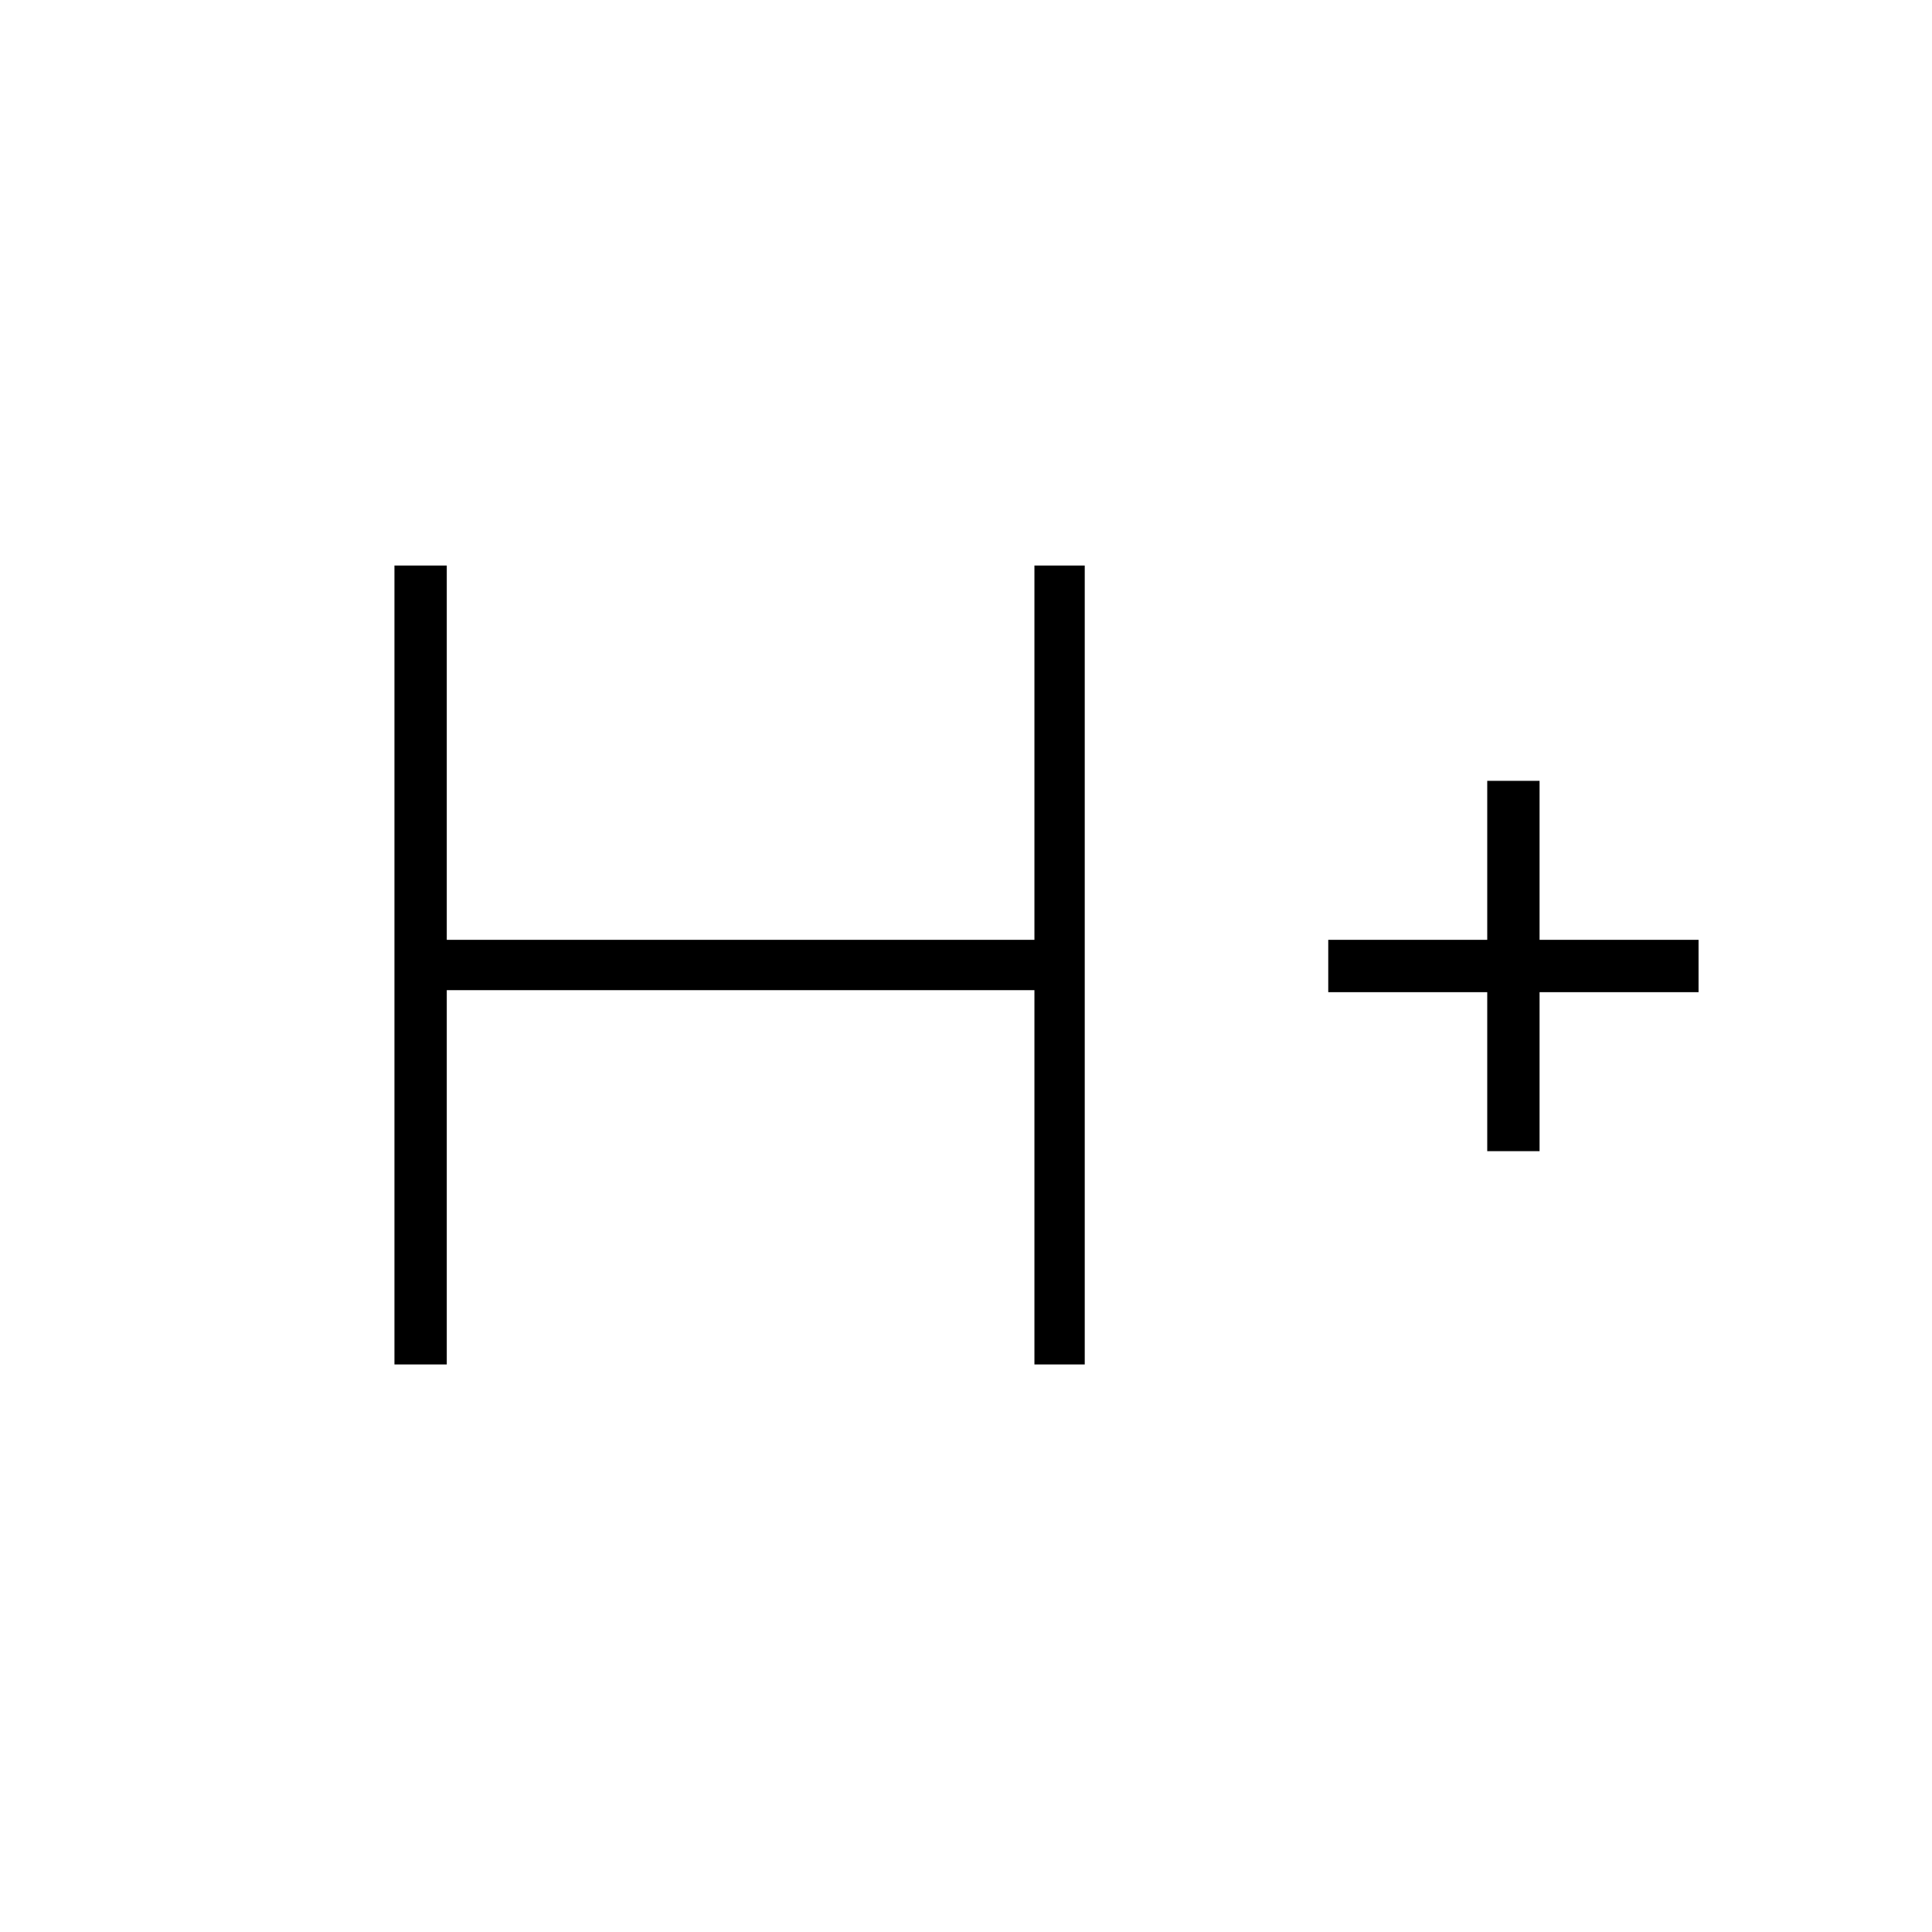 <svg xmlns="http://www.w3.org/2000/svg" height="24" width="24"><path d="M4.9 16.95V7.025h.65v4.65h7.3v-4.65h.625v9.925h-.625V12.3h-7.3v4.65Zm13.575-2.65v-1.975H16.5v-.65h1.975V9.7h.65v1.975H21.1v.65h-1.975V14.3Z"/></svg>